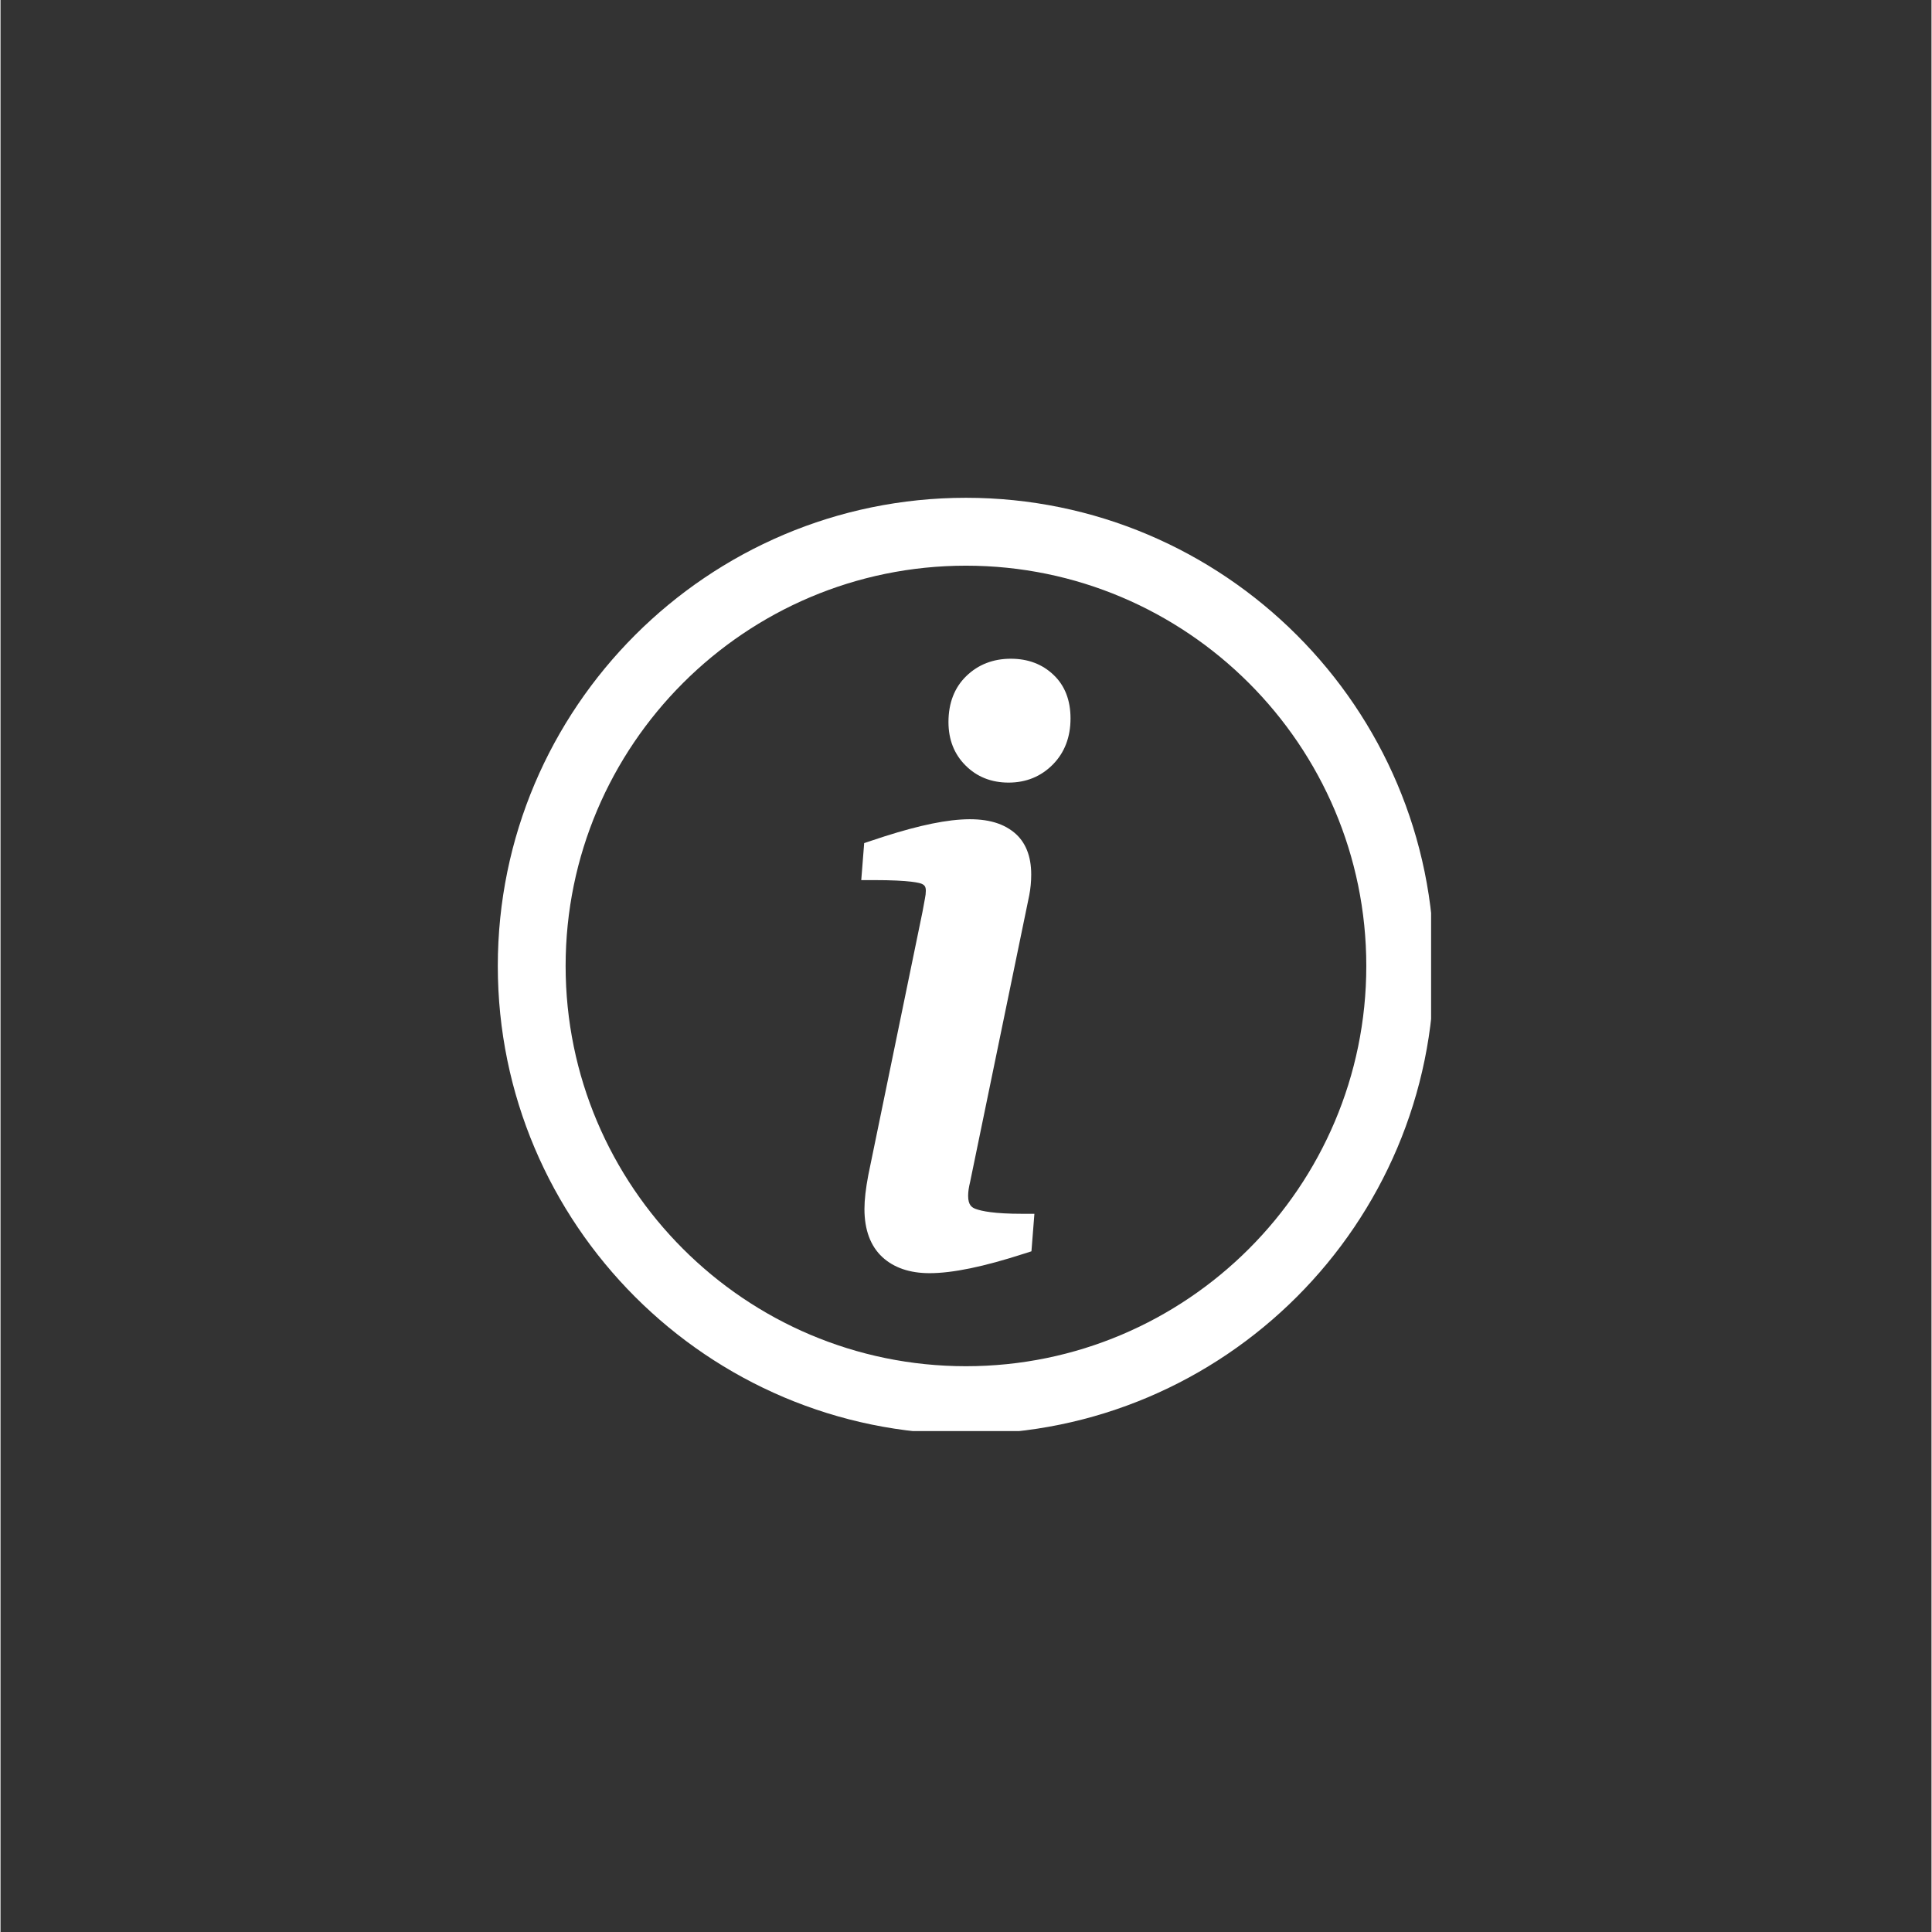 <svg xmlns="http://www.w3.org/2000/svg" xmlns:xlink="http://www.w3.org/1999/xlink" width="300" zoomAndPan="magnify" viewBox="0 0 224.88 225" height="300" preserveAspectRatio="xMidYMid meet" version="1.0"><rect x="0" y="0" width="224.88" height="225" fill="#333333" stroke="none"/><defs><clipPath id="ef62e05a46"><path d="M 57.914 57.973 L 166.605 57.973 L 166.605 166.664 L 57.914 166.664 Z M 57.914 57.973 " clip-rule="nonzero"/></clipPath></defs><g clip-path="url(#ef62e05a46)"><path fill="#ffffff" d="M 112.434 167.016 C 82.371 167.016 57.914 142.555 57.914 112.496 C 57.914 82.434 82.371 57.973 112.434 57.973 C 142.496 57.973 166.957 82.434 166.957 112.496 C 166.957 142.555 142.496 167.016 112.434 167.016 Z M 112.434 65.879 C 86.723 65.879 65.812 86.785 65.812 112.496 C 65.812 138.199 86.723 159.109 112.434 159.109 C 138.137 159.109 159.059 138.199 159.059 112.496 C 159.059 86.785 138.137 65.879 112.434 65.879 Z M 112.434 65.879 " fill-opacity="1" fill-rule="nonzero"/></g><path fill="#ffffff" d="M 113.559 140.789 C 113.141 140.629 112.688 140.367 112.688 139.27 C 112.688 138.816 112.758 138.293 112.918 137.652 L 119.805 104.27 C 119.957 103.484 120.035 102.664 120.035 101.844 C 120.035 99.688 119.371 98.047 118.059 96.961 C 115.121 94.543 109.973 95.016 101.414 97.91 L 100.582 98.188 L 100.242 102.496 L 101.68 102.496 C 106.039 102.496 107.09 102.836 107.309 102.941 C 107.602 103.082 107.762 103.25 107.762 103.738 C 107.762 104.012 107.727 104.32 107.656 104.66 C 107.57 105.113 107.469 105.637 107.371 106.203 L 101.059 136.867 C 100.766 138.41 100.613 139.734 100.613 140.793 C 100.613 143.234 101.32 145.121 102.695 146.398 C 104.043 147.641 105.895 148.273 108.191 148.273 C 110.879 148.273 114.488 147.527 119.219 145.996 L 120.062 145.727 L 120.406 141.359 L 118.977 141.359 C 115.742 141.359 114.25 141.047 113.559 140.789 Z M 113.559 140.789 " fill-opacity="1" fill-rule="nonzero"/><path fill="#ffffff" d="M 122.625 78.586 C 121.324 77.348 119.656 76.715 117.664 76.715 C 115.602 76.715 113.859 77.395 112.484 78.727 C 111.102 80.062 110.398 81.867 110.398 84.09 C 110.398 86.133 111.066 87.832 112.387 89.145 C 113.707 90.473 115.395 91.141 117.398 91.141 C 119.445 91.141 121.172 90.43 122.551 89.039 C 123.922 87.648 124.613 85.844 124.613 83.668 C 124.613 81.547 123.949 79.836 122.625 78.586 Z M 122.625 78.586 " fill-opacity="1" fill-rule="nonzero"/></svg>